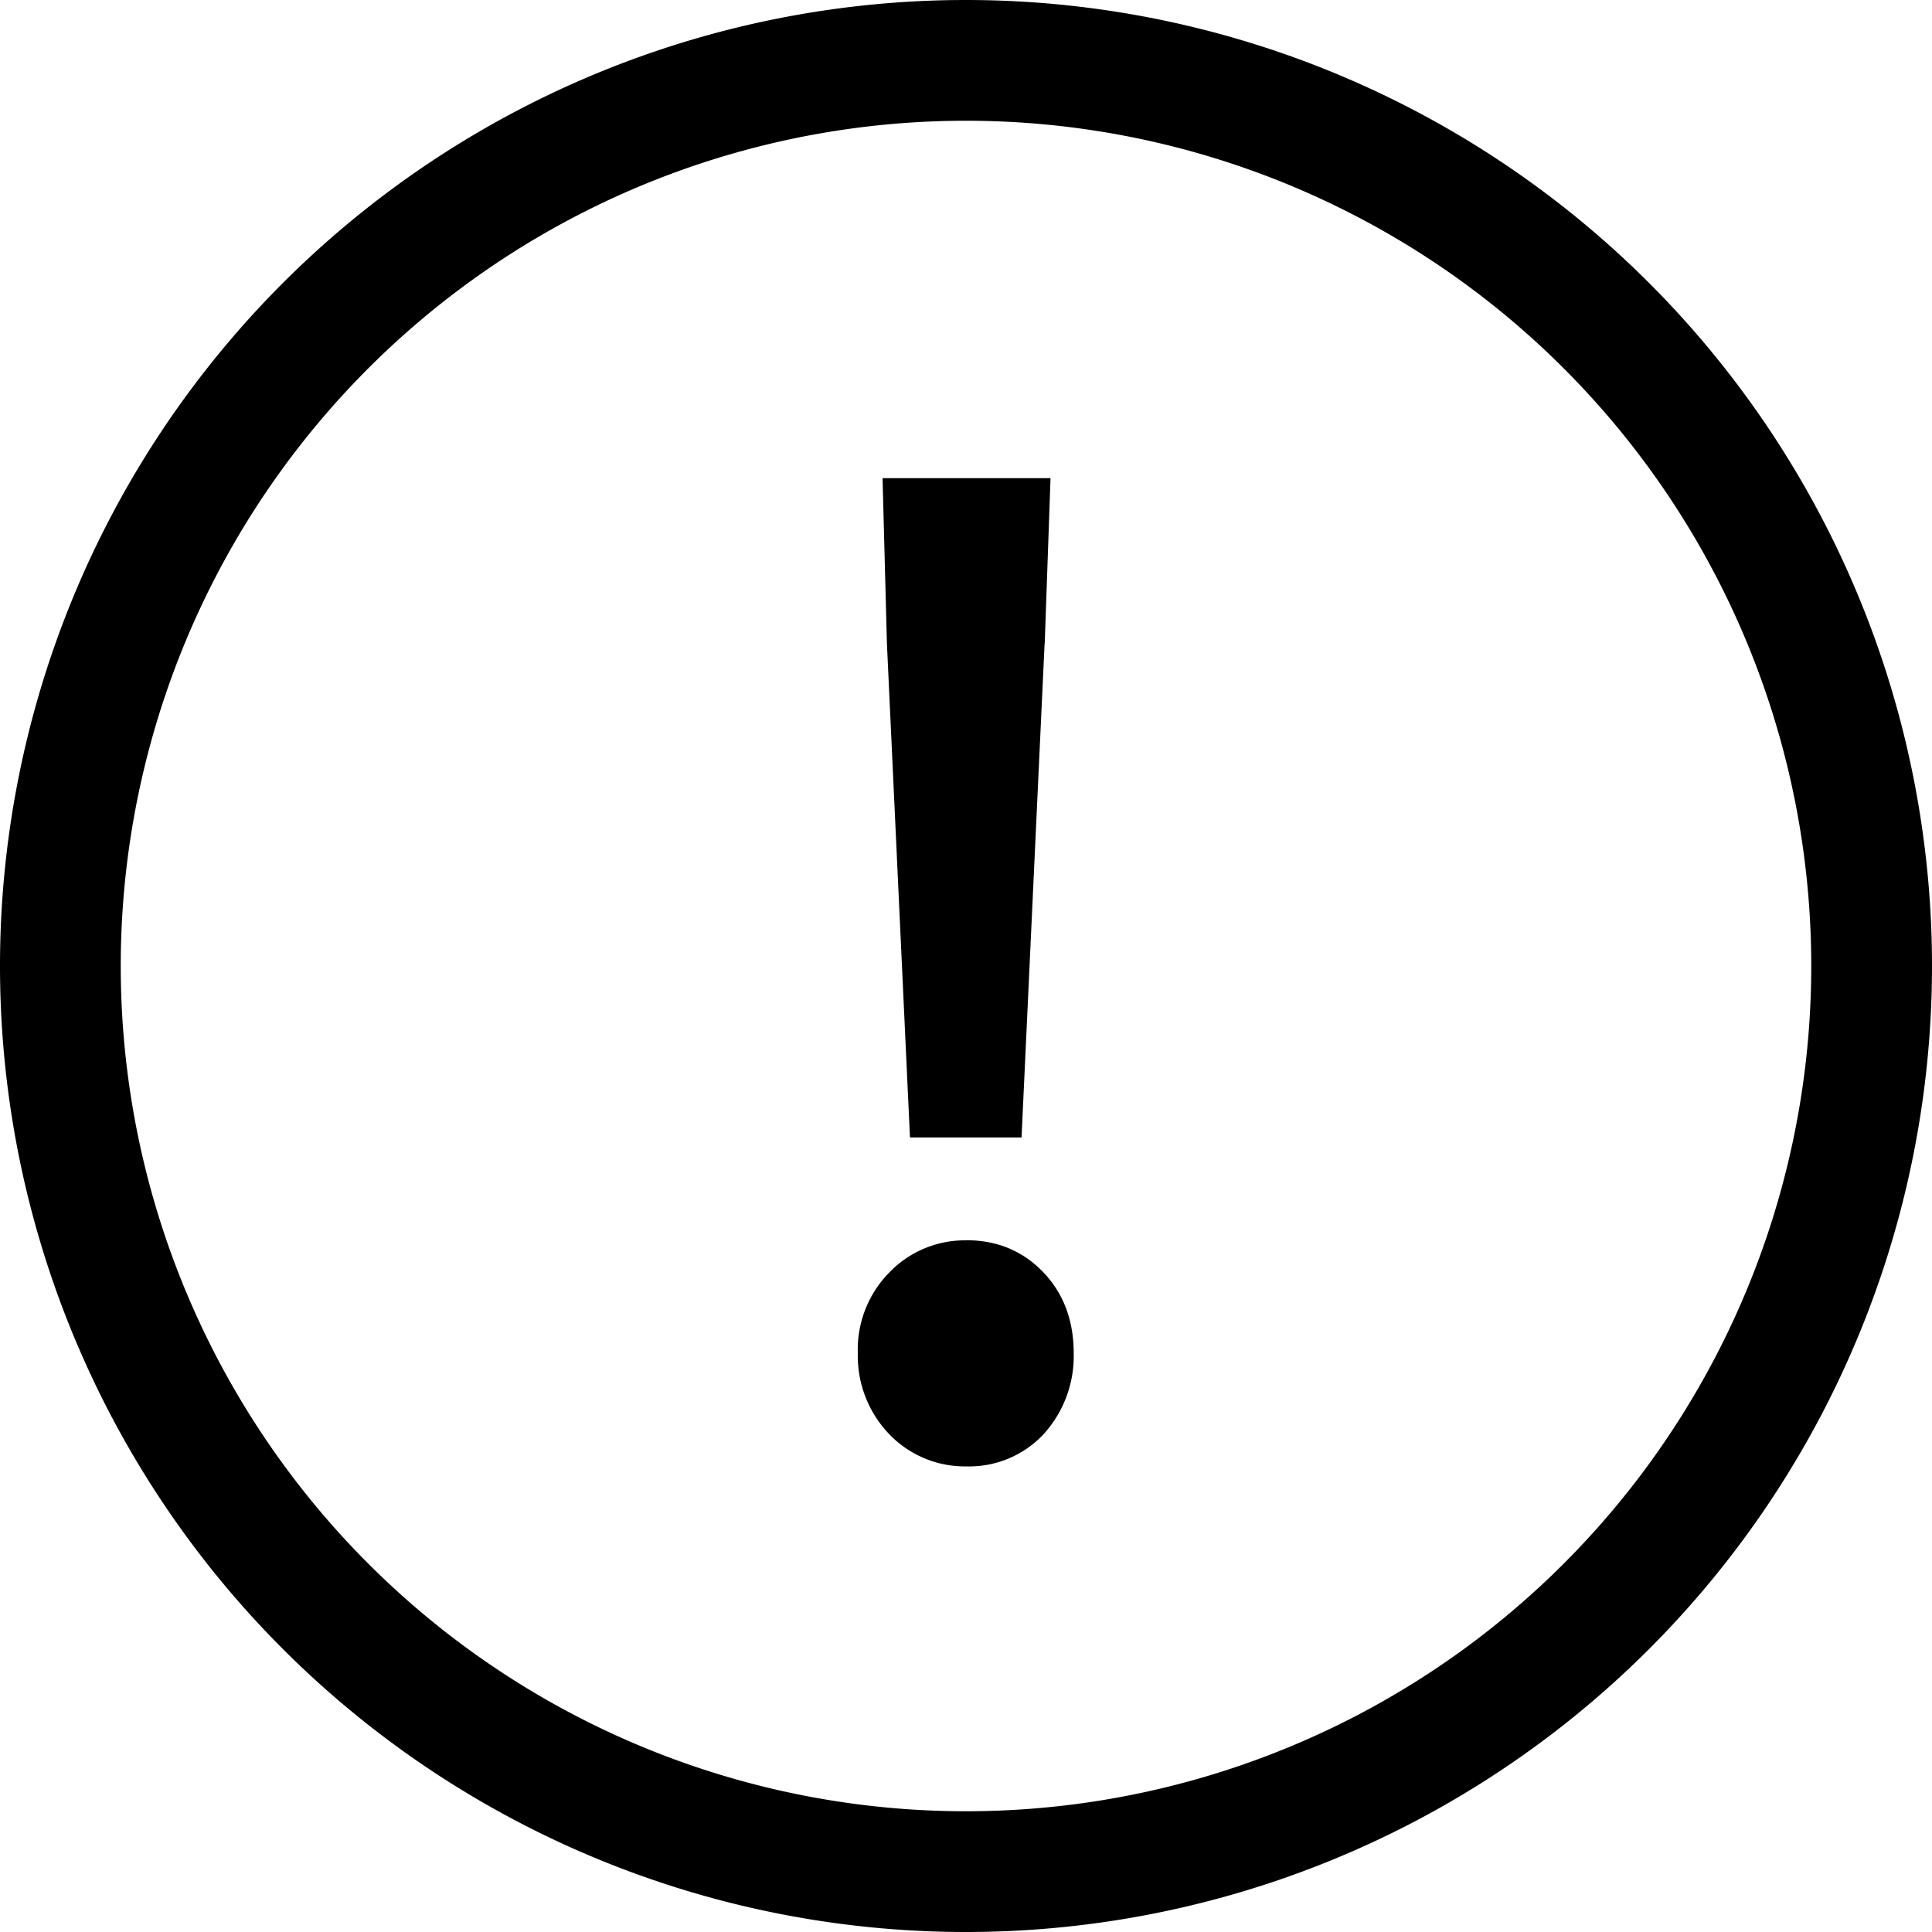 <svg xmlns="http://www.w3.org/2000/svg" width="16" height="16" fill="currentColor" viewBox="0 0 16 16">
  <path d="M8.003 10.271c.256 0 .469.09.637.265.168.176.252.4.252.672a.961.961 0 0 1-.252.672.843.843 0 0 1-.637.264.867.867 0 0 1-.636-.264.936.936 0 0 1-.263-.672.91.91 0 0 1 .263-.672.868.868 0 0 1 .636-.264ZM8.651 5.328 8.46 9.42h-.924l-.191-4.092-.036-1.368h1.391l-.048 1.368Z"/>
  <path fill-rule="evenodd" d="M8 0a8 8 0 1 1 0 16A8 8 0 0 1 8 0Zm0 1a7 7 0 1 0 0 14A7 7 0 0 0 8 1Z" clip-rule="evenodd"/>
</svg>
